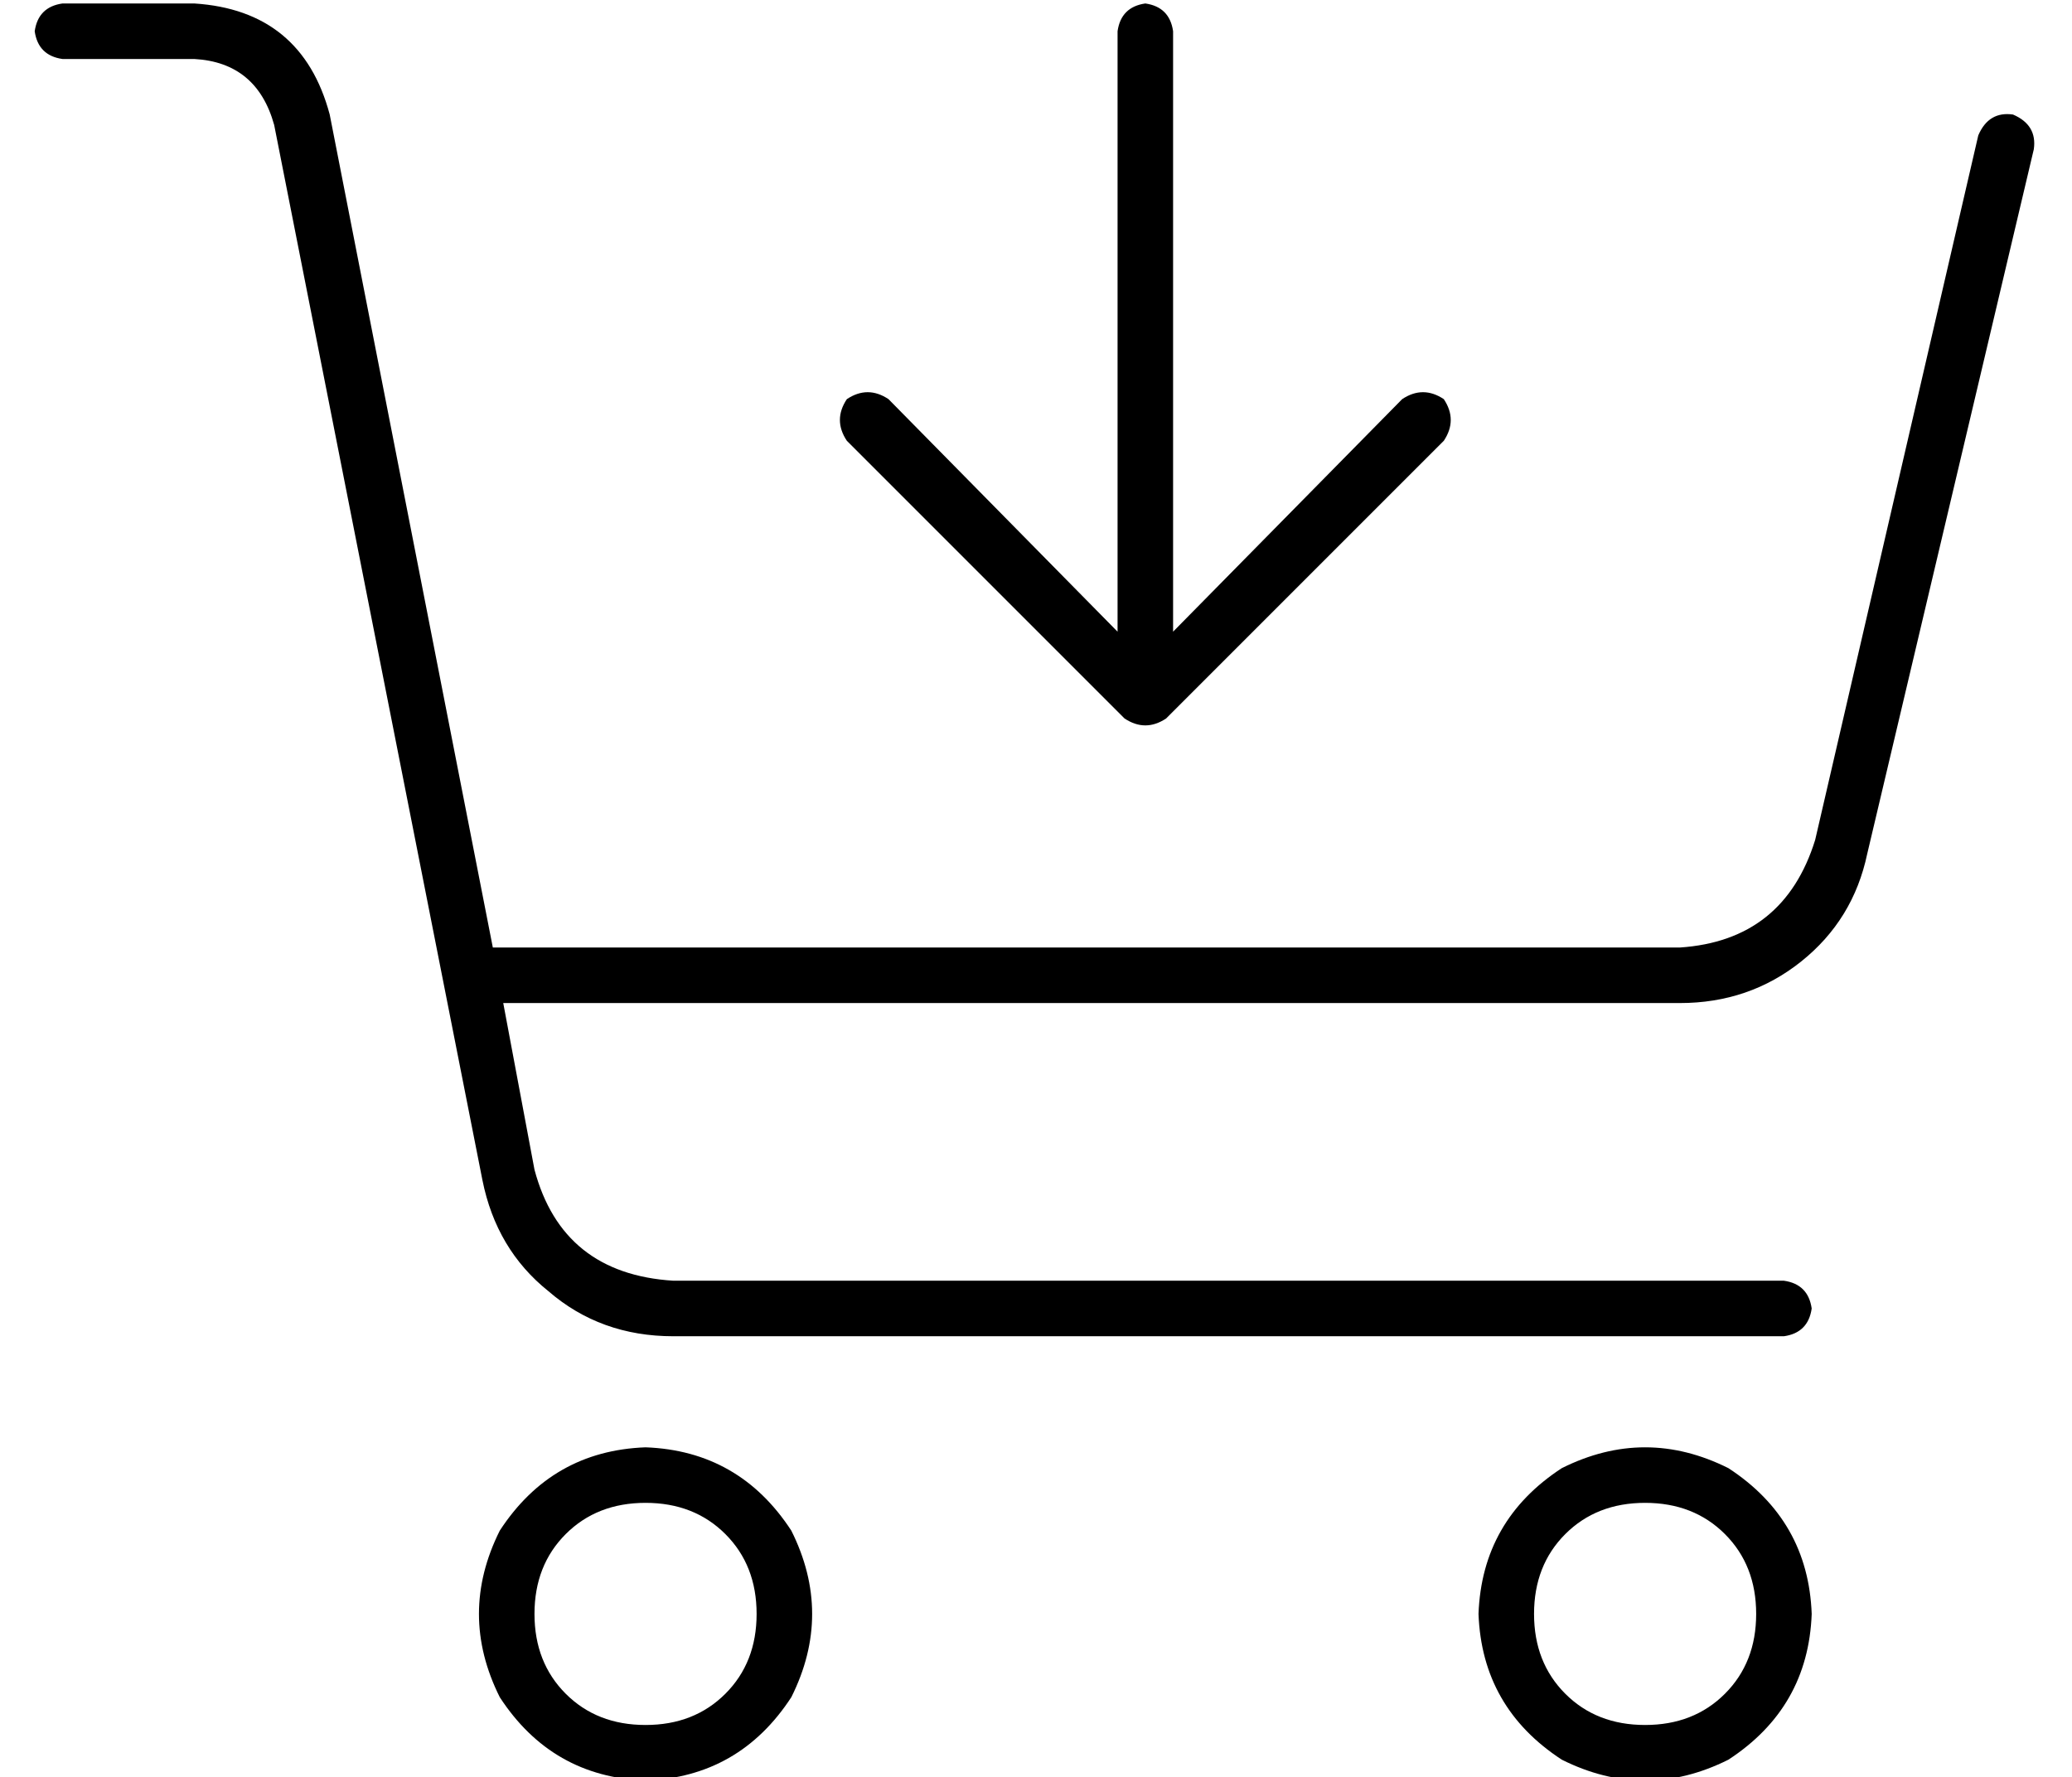 <?xml version="1.0" standalone="no"?>
<!DOCTYPE svg PUBLIC "-//W3C//DTD SVG 1.1//EN" "http://www.w3.org/Graphics/SVG/1.1/DTD/svg11.dtd" >
<svg xmlns="http://www.w3.org/2000/svg" xmlns:xlink="http://www.w3.org/1999/xlink" version="1.1" viewBox="-10 -40 597 512">
   <path fill="currentColor"
d="M0 -31q1 -7 8 -8h38v0q31 2 39 32l47 240v0h342v0q30 -2 39 -31l47 -203v0q3 -7 10 -6q7 3 6 10l-48 203v0q-4 19 -19 31t-35 12h-339v0l9 48v0q8 30 40 32h320v0q7 1 8 8q-1 7 -8 8h-320v0q-21 0 -36 -13q-15 -12 -19 -32l-60 -304v0q-5 -18 -23 -19h-38v0q-7 -1 -8 -8
v0zM176 457q14 0 23 -9v0v0q9 -9 9 -23t-9 -23t-23 -9t-23 9t-9 23t9 23t23 9v0zM176 377q27 1 42 24q12 24 0 48q-15 23 -42 24q-27 -1 -42 -24q-12 -24 0 -48q15 -23 42 -24v0zM496 425q0 -14 -9 -23v0v0q-9 -9 -23 -9t-23 9t-9 23t9 23t23 9t23 -9t9 -23v0zM416 425
q1 -27 24 -42q24 -12 48 0q23 15 24 42q-1 27 -24 42q-24 12 -48 0q-23 -15 -24 -42v0zM328 -31v173v-173v173l66 -67v0q6 -4 12 0q4 6 0 12l-80 80v0q-6 4 -12 0l-80 -80v0q-4 -6 0 -12q6 -4 12 0l66 67v0v-173v0q1 -7 8 -8q7 1 8 8v0z" />
</svg>
